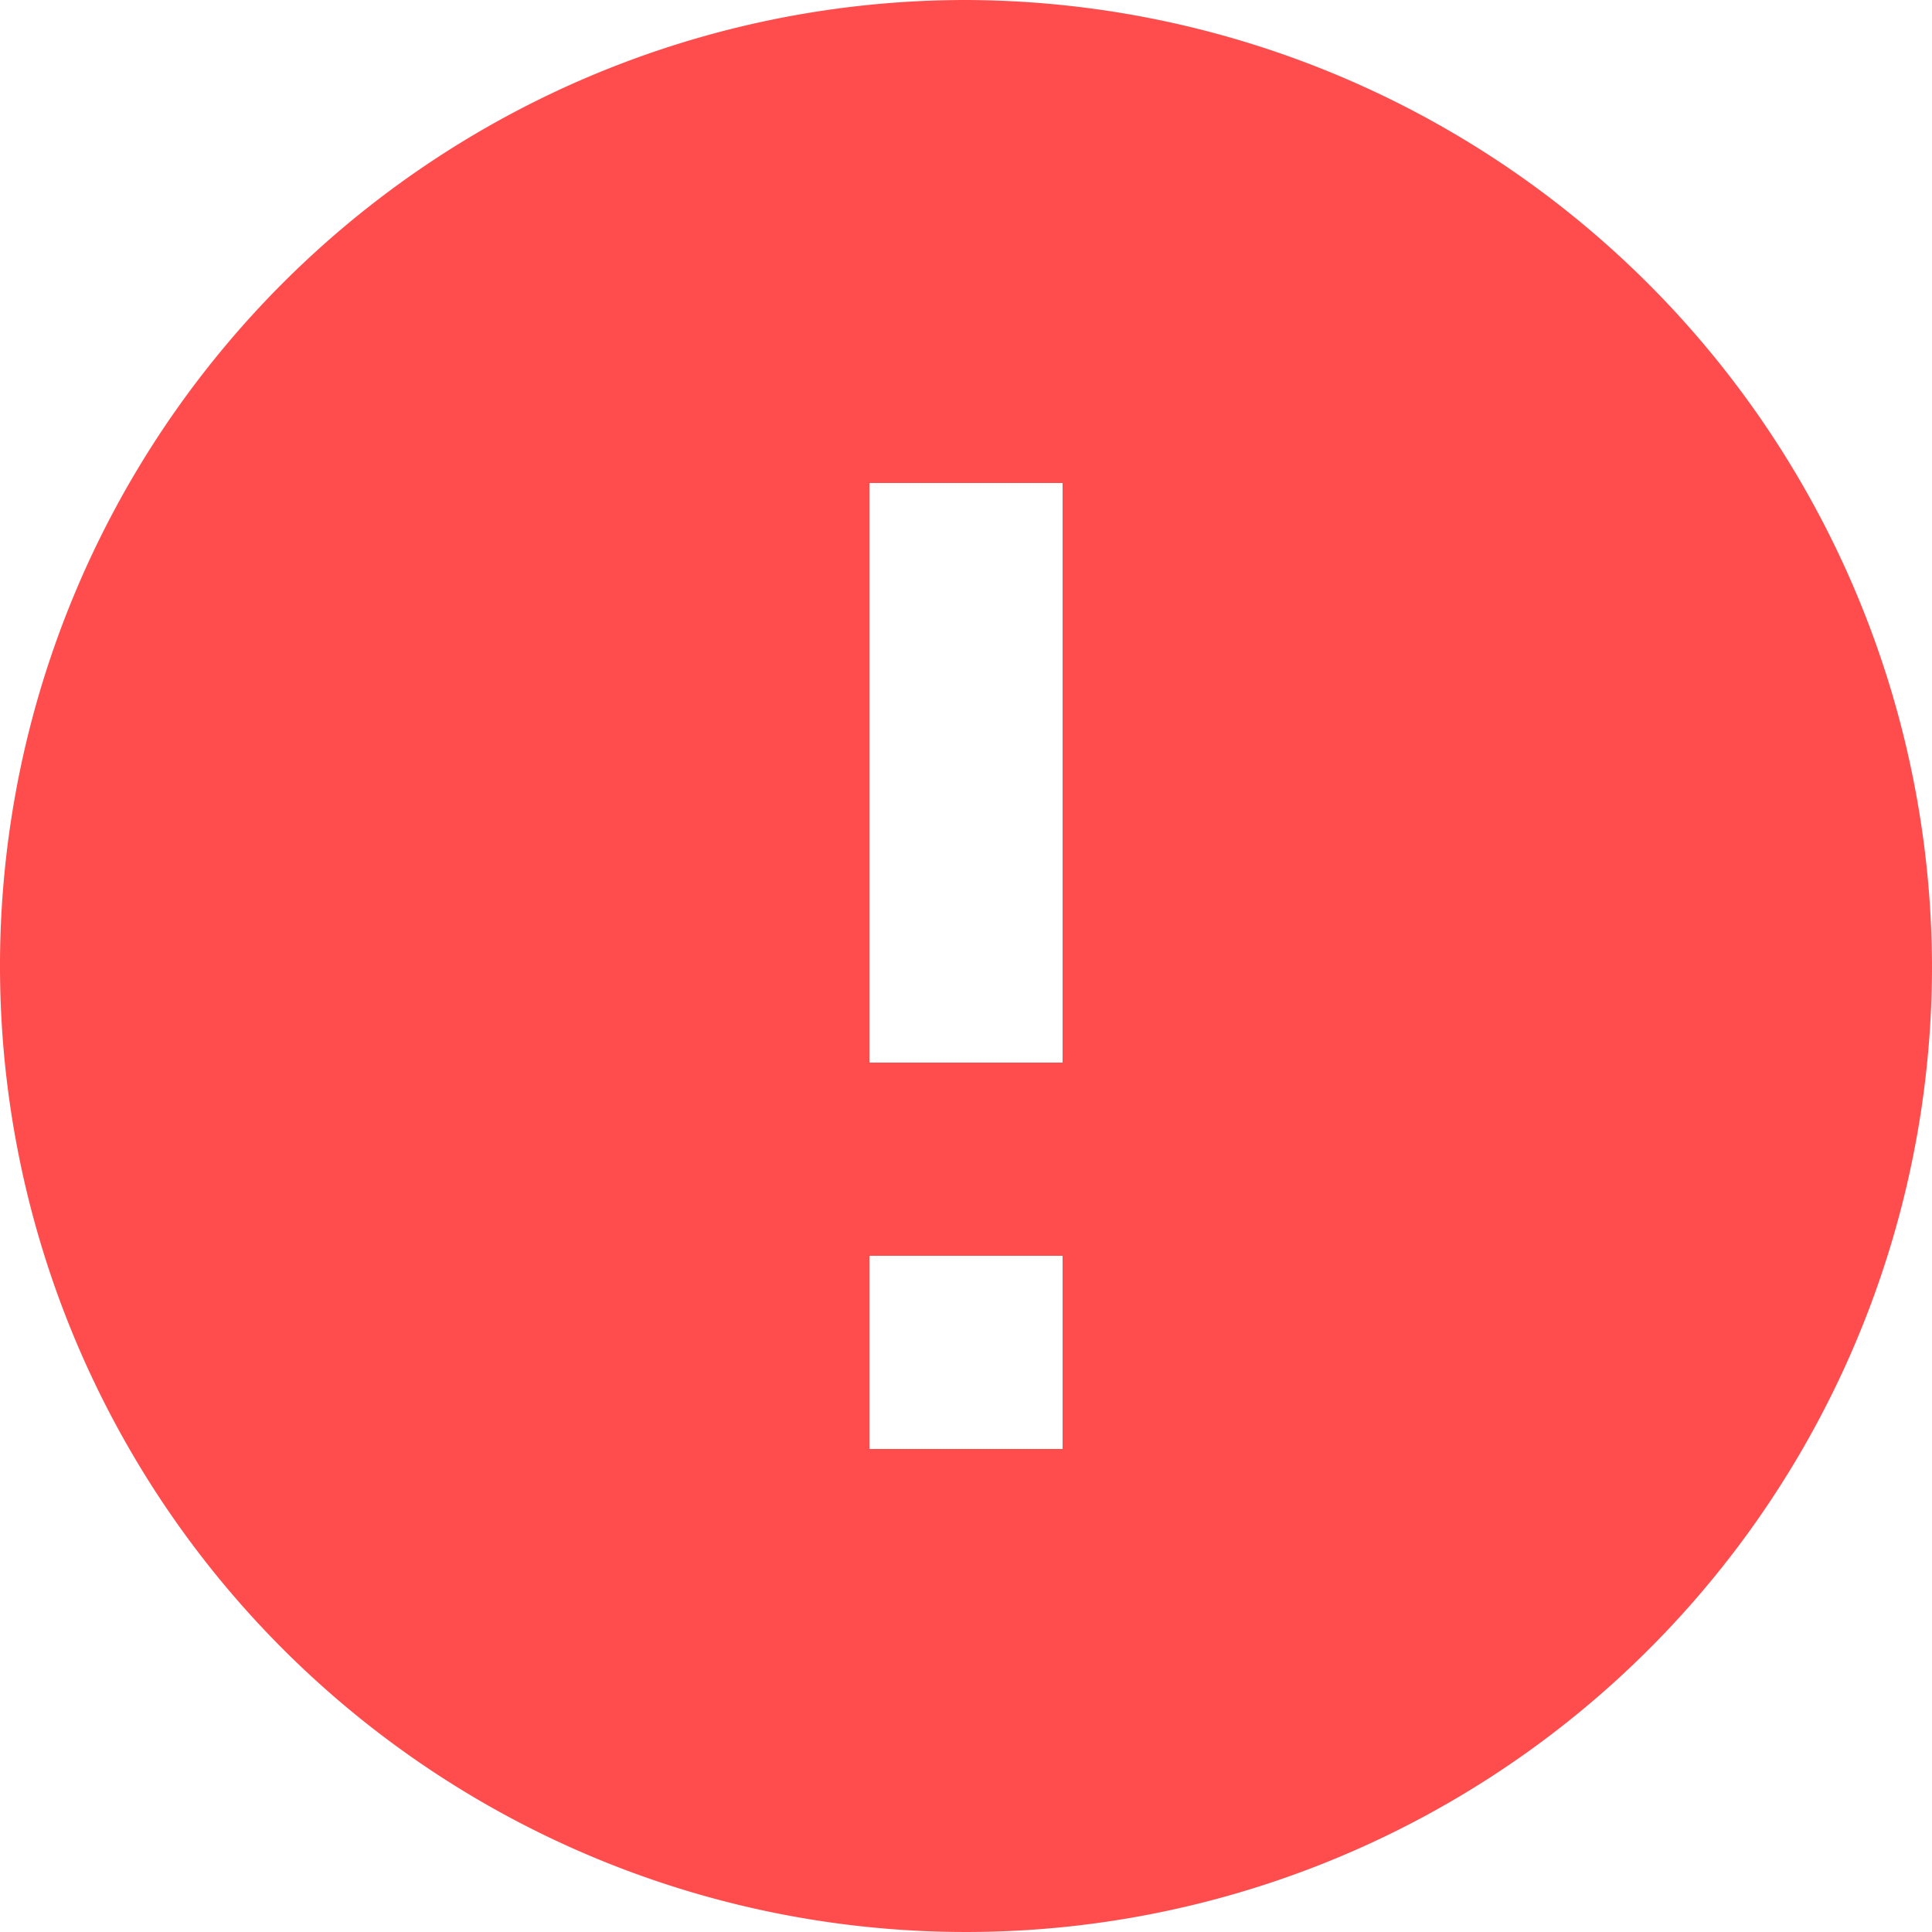 <svg xmlns="http://www.w3.org/2000/svg" width="18" height="18" viewBox="0 0 18 18"><defs><style>.a{fill:#ff4d4d;}</style></defs><path class="a" d="M9,0a9,9,0,1,0,9,9A9.026,9.026,0,0,0,9,0Zm.9,13.5H8.1V11.7H9.9Zm0-3.6H8.1V4.5H9.9Z"/></svg>